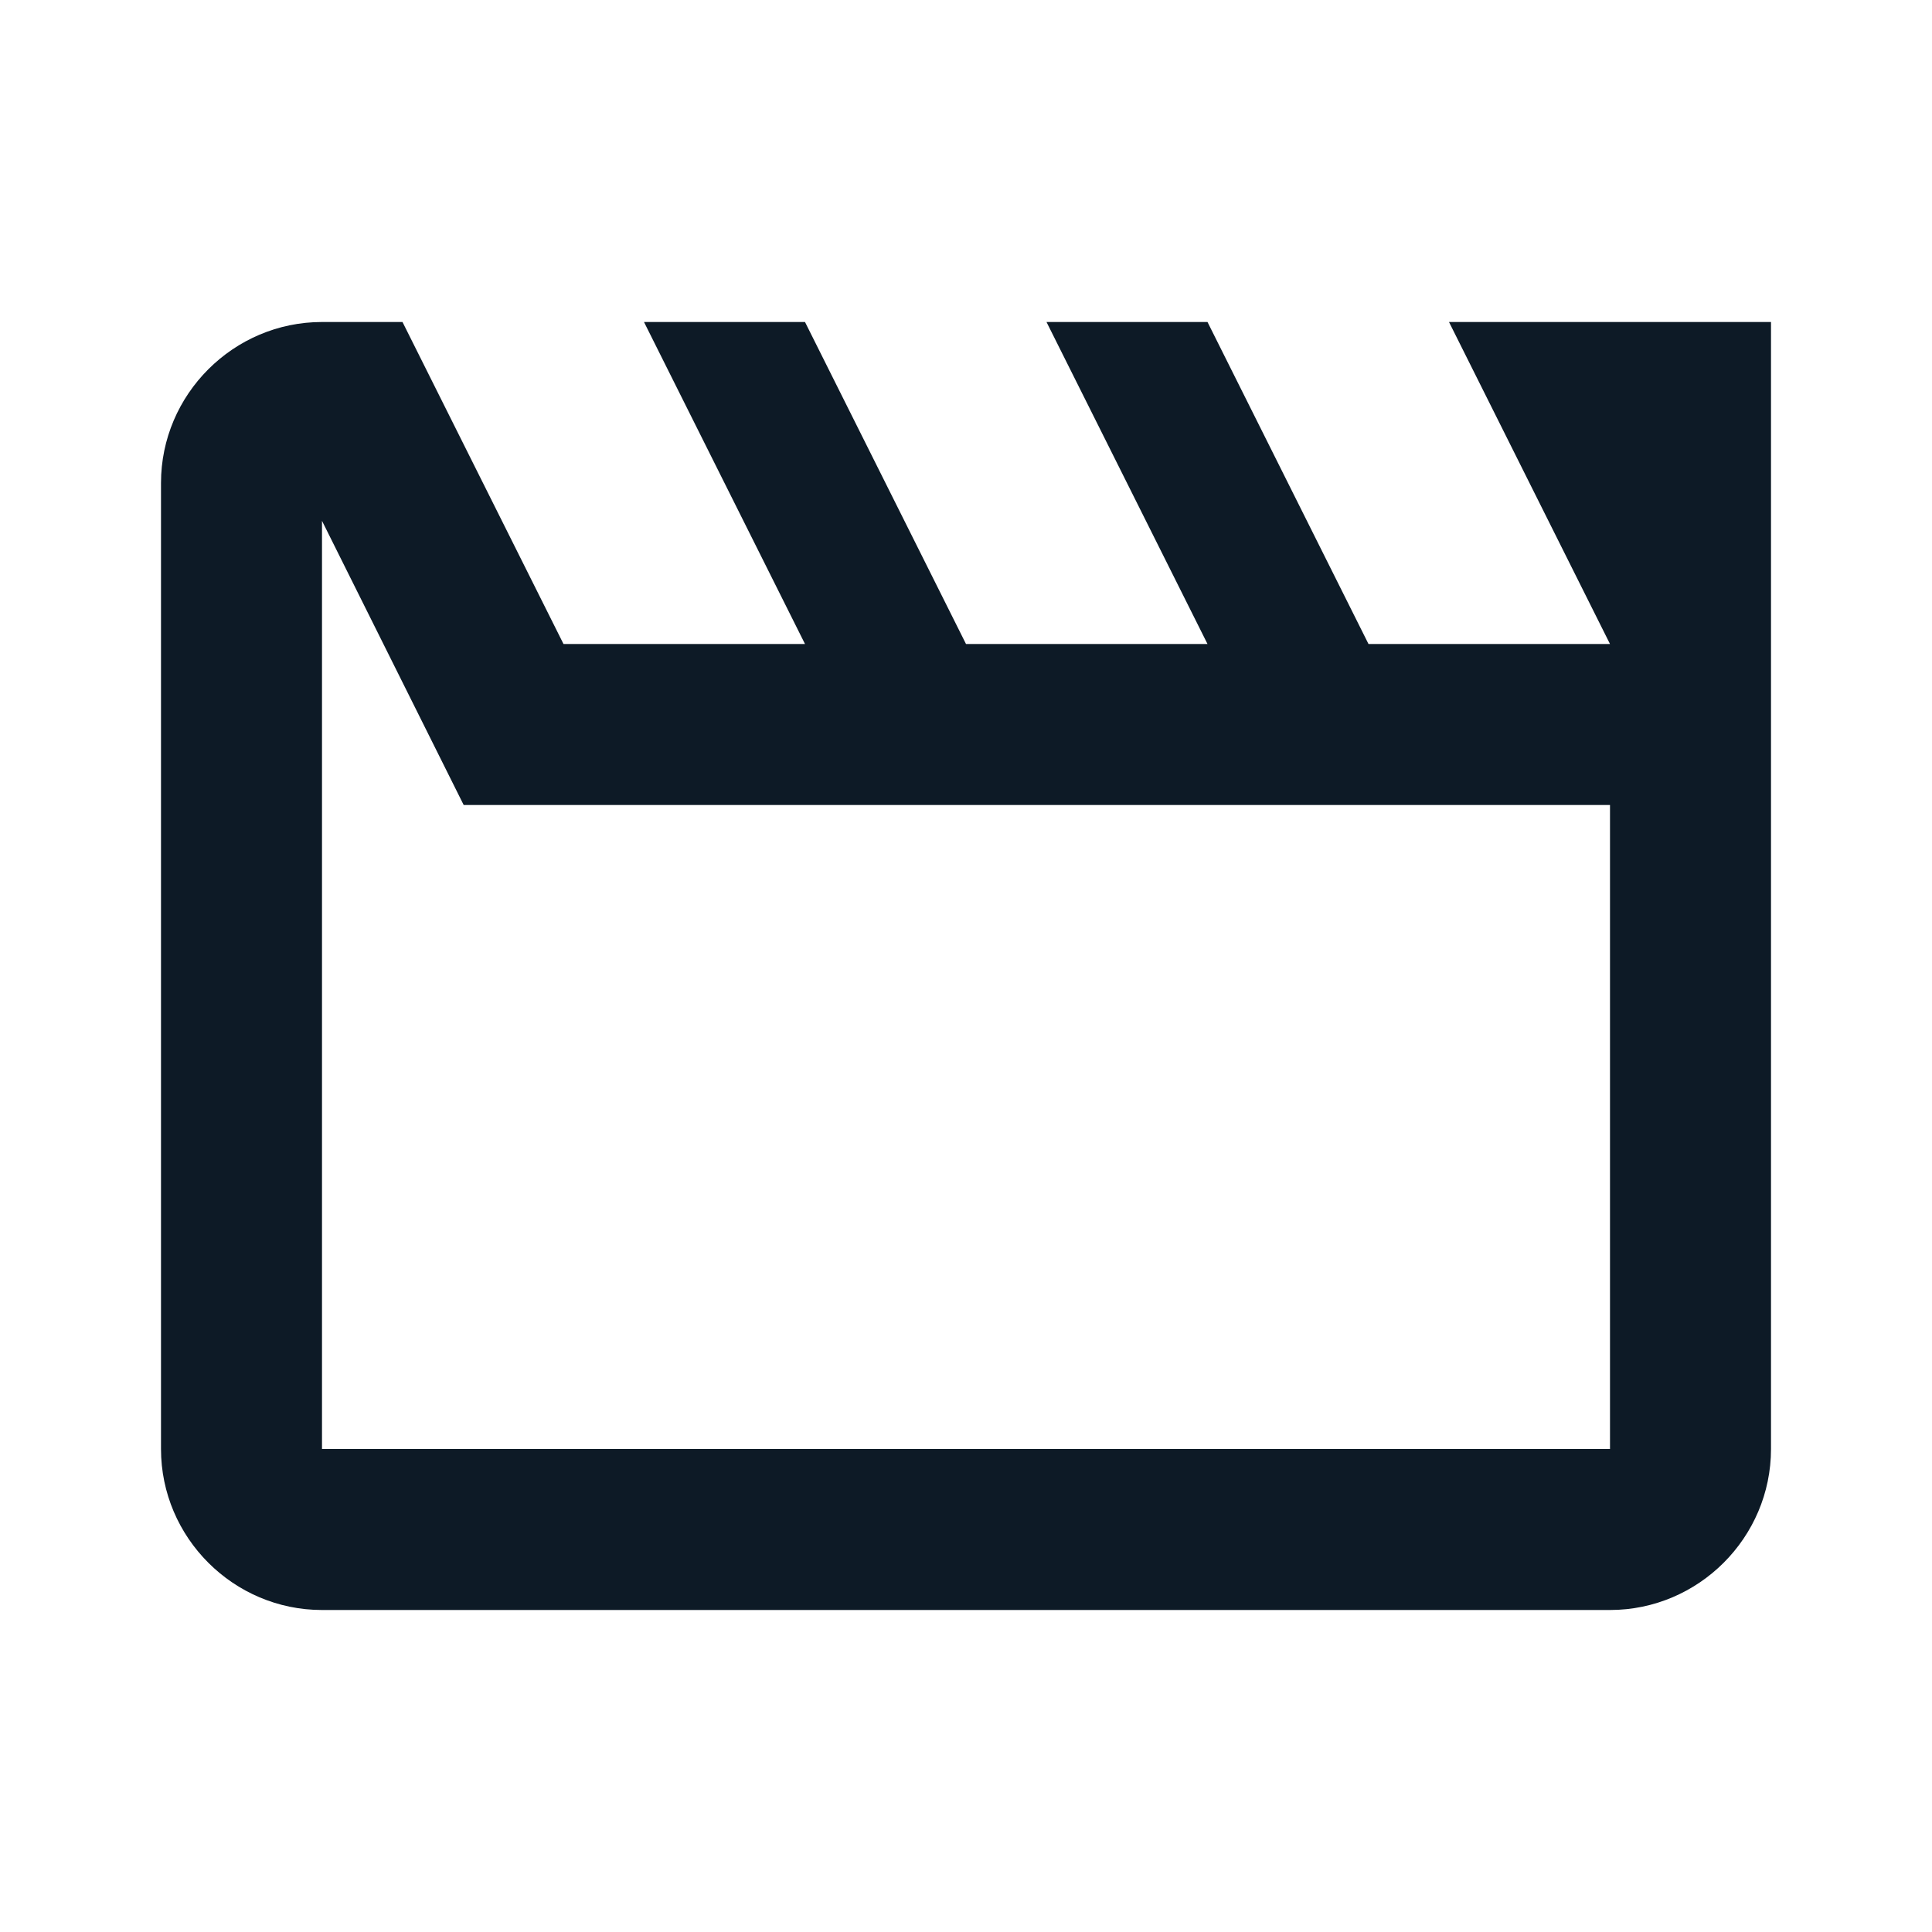 <svg width="24" height="24" viewBox="0 0 24 24" fill="none" xmlns="http://www.w3.org/2000/svg">
<g clip-path="url(#clip0_1_3784)">
<path d="M5.76 10H20V18H4V6.47L5.76 10ZM22 4H18L20 8H17L15 4H13L15 8H12L10 4H8L10 8H7L5 4H4C2.9 4 2 4.9 2 6V18C2 19.1 2.9 20 4 20H20C21.1 20 22 19.1 22 18V4Z" fill="#0D1A26"/>
</g>
<defs>
<clipPath id="clip0_1_3784">
<rect width="24" height="24" fill="white"/>
</clipPath>
</defs>
</svg>
